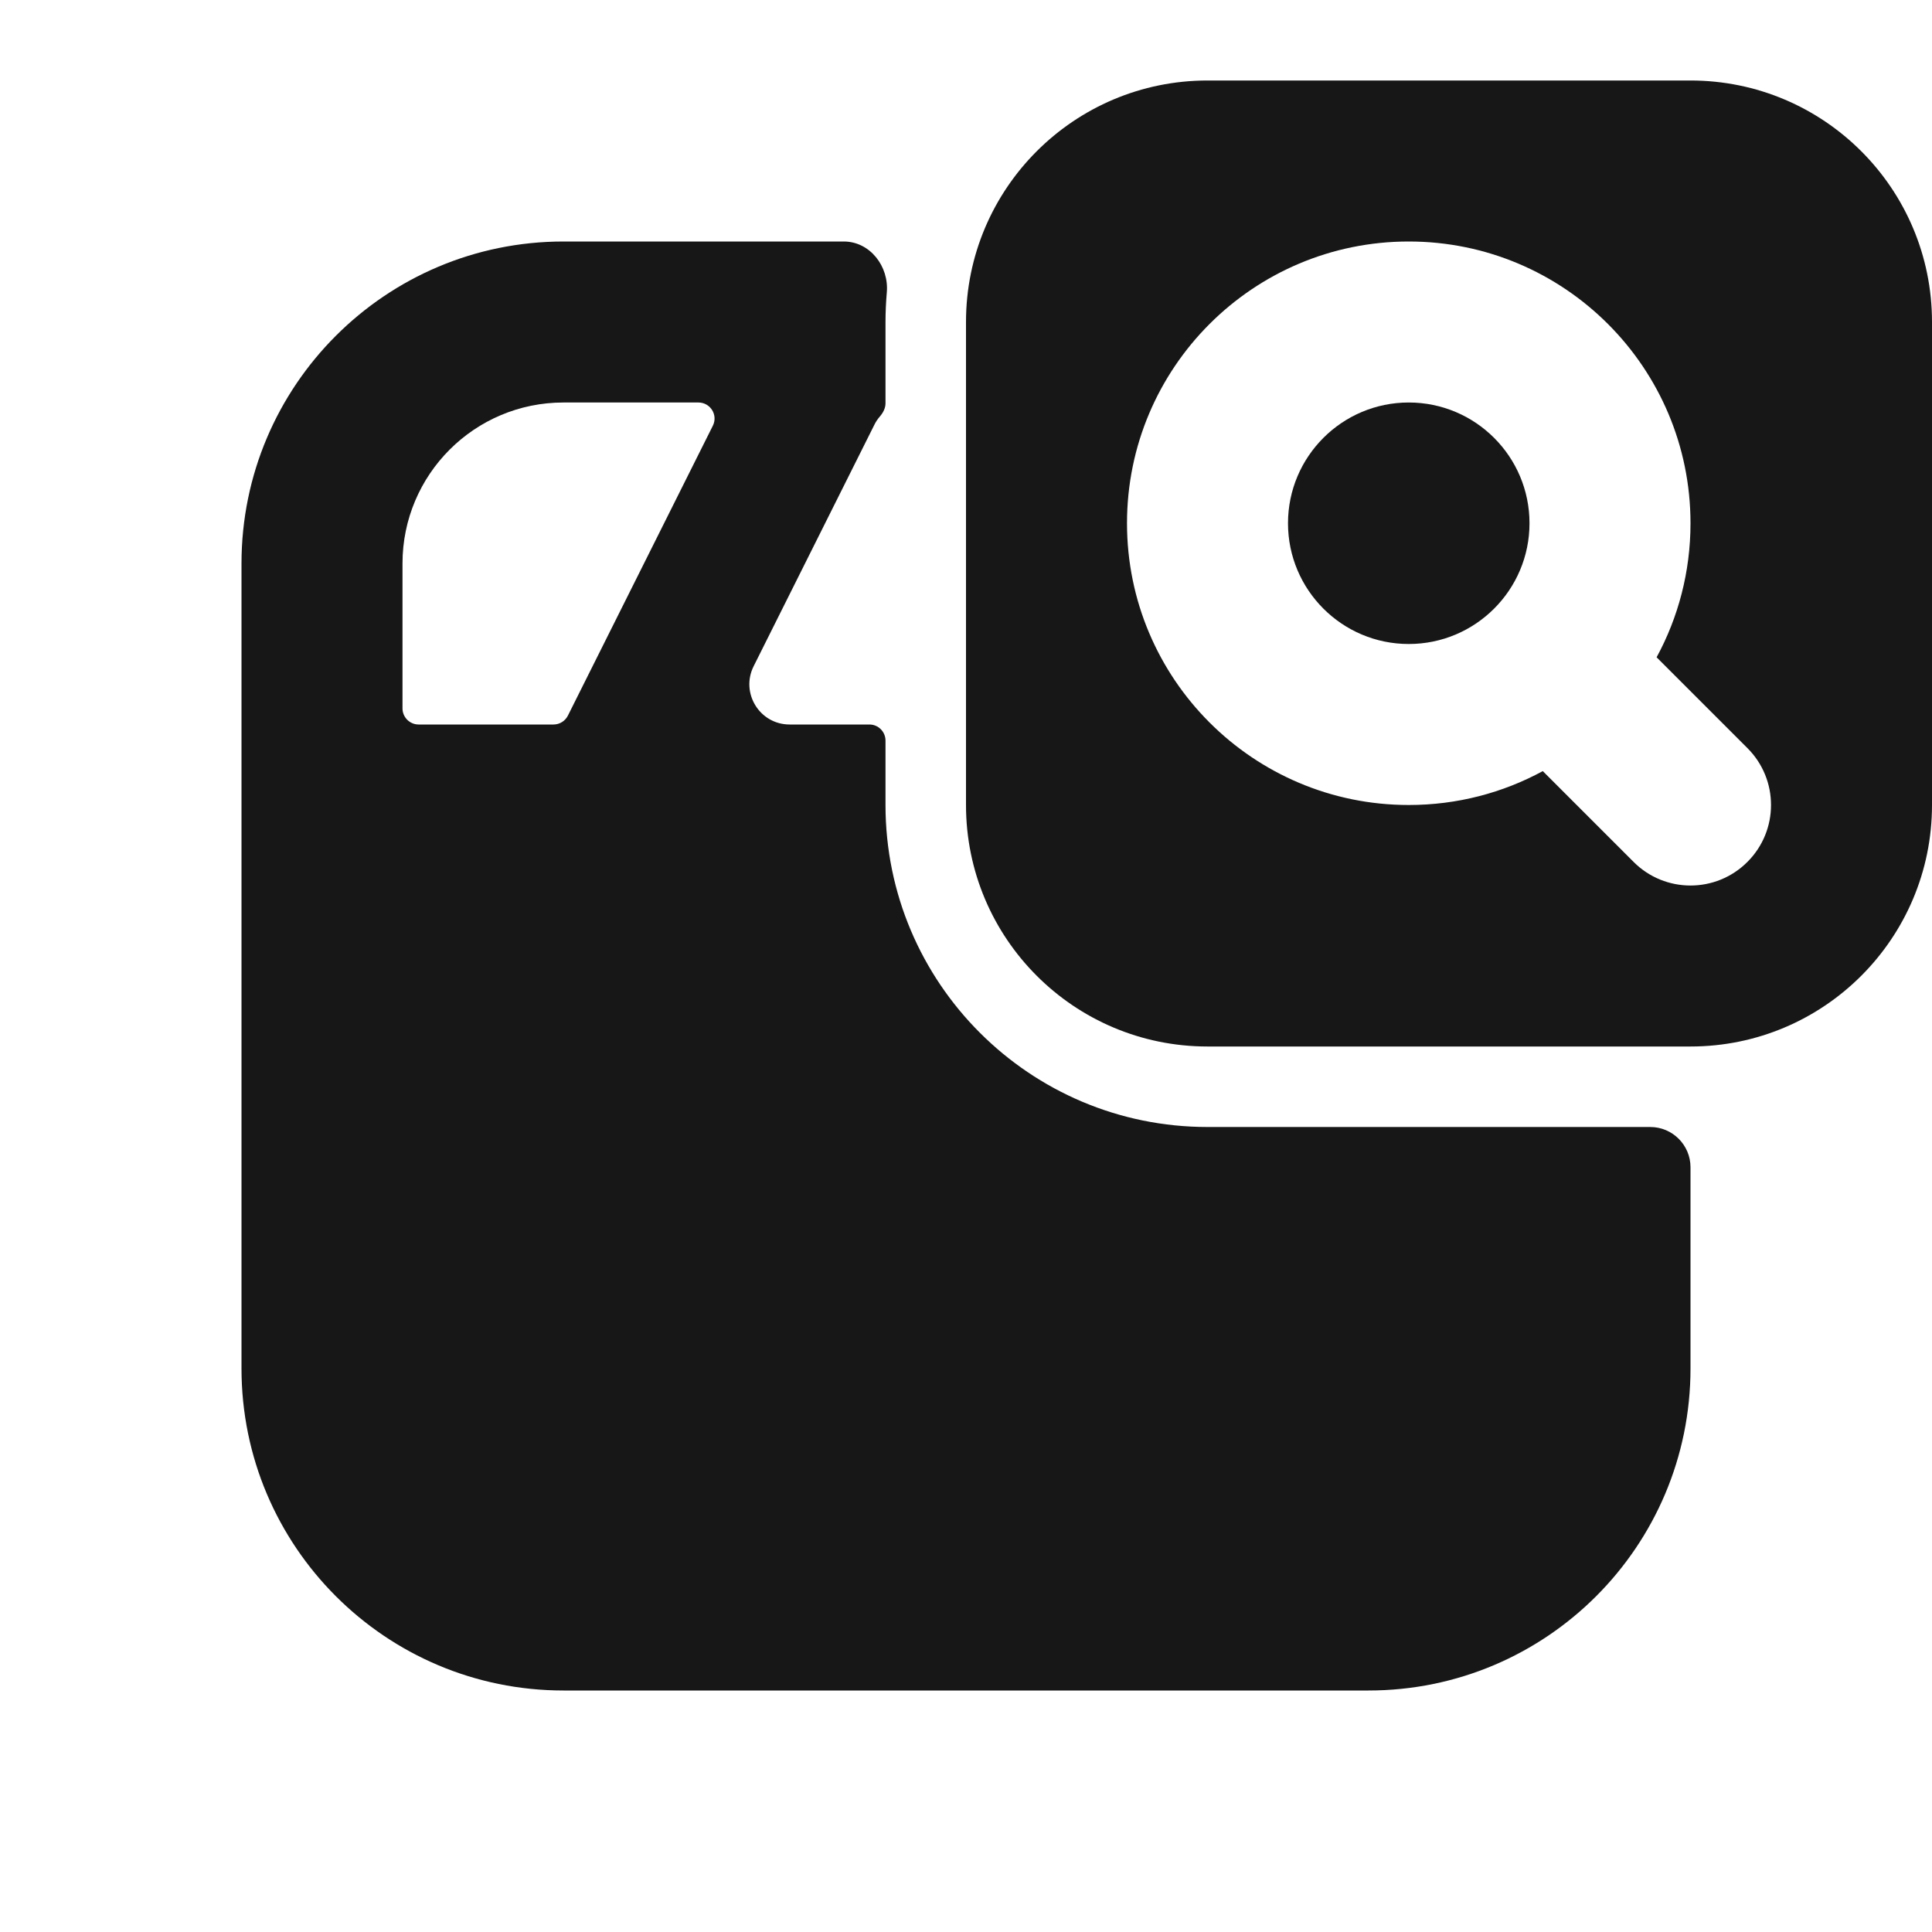 <svg width="24" height="24" viewBox="0 0 24 24" fill="none" xmlns="http://www.w3.org/2000/svg">
<path fill-rule="evenodd" clip-rule="evenodd" d="M10.481 3C10.808 3 11.046 3.31 11.016 3.635C11.006 3.755 11 3.877 11 4V5.01C11 5.071 10.97 5.127 10.93 5.174C10.903 5.205 10.88 5.239 10.862 5.276L9.362 8.276C9.196 8.609 9.437 9 9.809 9H10.8C10.911 9 11 9.09 11 9.2V10C11 12.209 12.791 14 15 14H20.5C20.776 14 21 14.224 21 14.5V17C21 19.209 19.209 21 17 21H7C4.791 21 3 19.209 3 17V7C3 4.791 4.791 3 7 3H10.481ZM5 7C5 5.895 5.895 5 7 5H8.676C8.825 5 8.922 5.156 8.855 5.289L7.055 8.889C7.021 8.957 6.952 9 6.876 9H5.2C5.09 9 5 8.91 5 8.8V7Z" fill="#171717"/>
<path fill-rule="evenodd" clip-rule="evenodd" d="M15 1C13.343 1 12 2.343 12 4V10C12 11.657 13.343 13 15 13H21C22.657 13 24 11.657 24 10V4C24 2.343 22.657 1 21 1H15ZM17.5 10C18.103 10 18.67 9.848 19.165 9.579L20.293 10.707C20.683 11.098 21.317 11.098 21.707 10.707C22.098 10.317 22.098 9.683 21.707 9.293L20.579 8.165C20.848 7.67 21 7.103 21 6.5C21 4.567 19.433 3 17.5 3C15.567 3 14 4.567 14 6.5C14 8.433 15.567 10 17.5 10ZM17.5 8C18.328 8 19 7.328 19 6.5C19 5.672 18.328 5 17.5 5C16.672 5 16 5.672 16 6.5C16 7.328 16.672 8 17.5 8Z" fill="#171717"/>
</svg>
